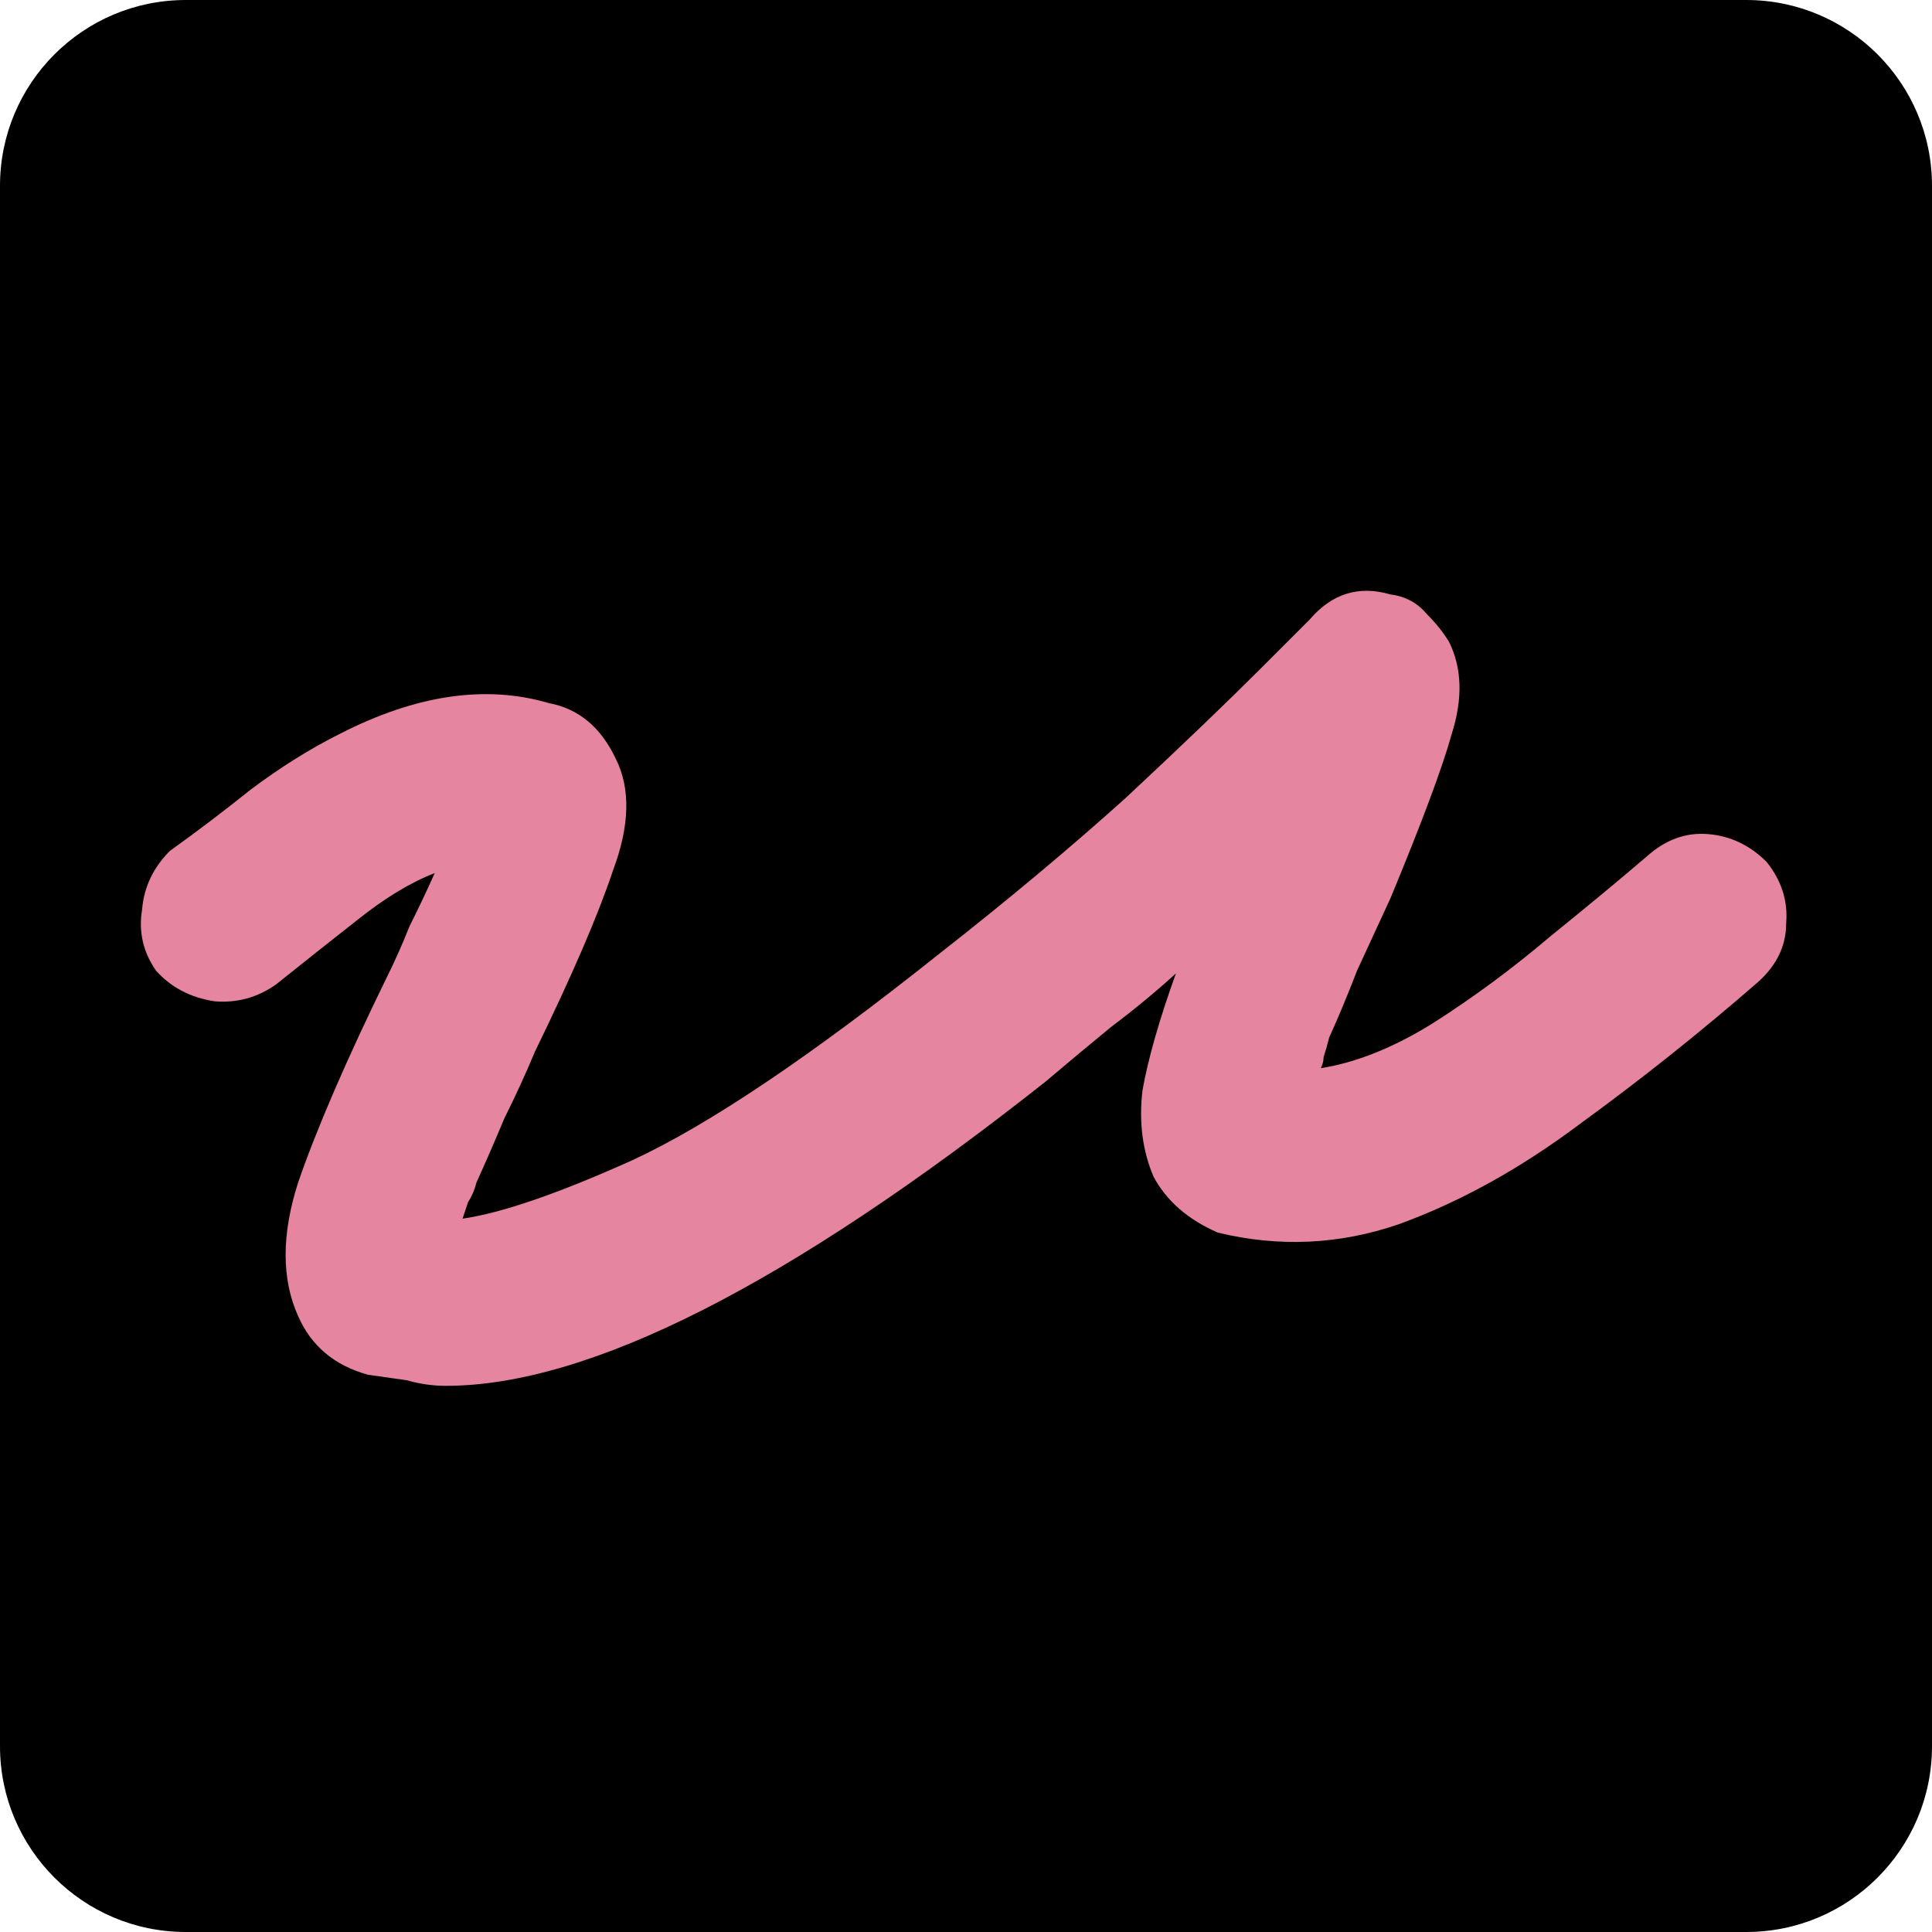 <svg width="1040" height="1040" viewBox="0 0 1040 1040" fill="none" xmlns="http://www.w3.org/2000/svg">
<path d="M940 0H100C44.772 0 0 44.772 0 100V940C0 995.228 44.772 1040 100 1040H940C995.228 1040 1040 995.228 1040 940V100C1040 44.772 995.228 0 940 0Z" fill="black"/>
<path d="M240 746C233 746 226 745 219 743C212 742 205 741 198 740C180 735 167.5 724.5 160.5 708.5C151.5 688.5 151.5 664.5 160.5 636.5C170.5 607.5 186.5 570.5 208.5 525.5C212.5 517.5 216.5 508.5 220.5 498.5C225.5 488.5 230 479 234 470C221 475 207 483.5 192 495.5C178 506.5 163.5 518 148.5 530C138.5 537 127.5 540 115.5 539C102.5 537 92 531.5 84 522.5C77 512.5 74.5 501.5 76.5 489.5C77.5 477.5 82.5 467 91.5 458C105.5 448 120 437 135 425C151 413 167 403 183 395C224 374 261.5 368.5 295.5 378.5C311.5 381.5 323.5 391.5 331.5 408.5C339.5 424.5 339 444.5 330 468.5C322 492.5 308 525 288 566C283 578 277.5 590 271.5 602C266.5 614 261.5 625.5 256.5 636.5C255.5 640.5 254 644 252 647C251 650 250 653 249 656C270 653 300.5 642.5 340.5 624.5C381.5 605.5 436.5 568.5 505.5 513.5C542.5 484.5 576 456.5 606 429.5C636 401.5 660 378.5 678 360.5C696 342.5 705 333.5 705 333.5C717 319.5 731.5 315 748.5 320C756.5 321 763 324.5 768 330.5C773 335.5 777 340.5 780 345.5C787 359.5 787.5 376 781.5 395C776.5 413 765.5 442.5 748.5 483.5C742.5 496.5 736.5 509.5 730.5 522.5C725.5 535.5 720.5 547.5 715.5 558.5C714.5 562.5 713.5 566 712.5 569C712.5 571 712 573 711 575C730 572 750 564 771 551C793 537 814 521.5 834 504.5C855 487.5 872.5 473 886.5 461C896.5 452 907.5 448 919.5 449C931.5 450 942 455 951 464C959 474 962.5 485 961.5 497C961.5 509 956.5 519.5 946.5 528.5C915.5 555.5 883.5 581 850.5 605C818.5 629 786 647 753 659C721 670 688.5 671.5 655.5 663.5C639.5 656.5 628 646.5 621 633.5C615 619.5 613 604 615 587C618 570 624 549 633 524C622 534 610.5 543.5 598.5 552.5C587.5 561.5 575.5 571.5 562.5 582.5C424.5 691.5 317 746 240 746Z" fill="#E5859F"/>
</svg>
